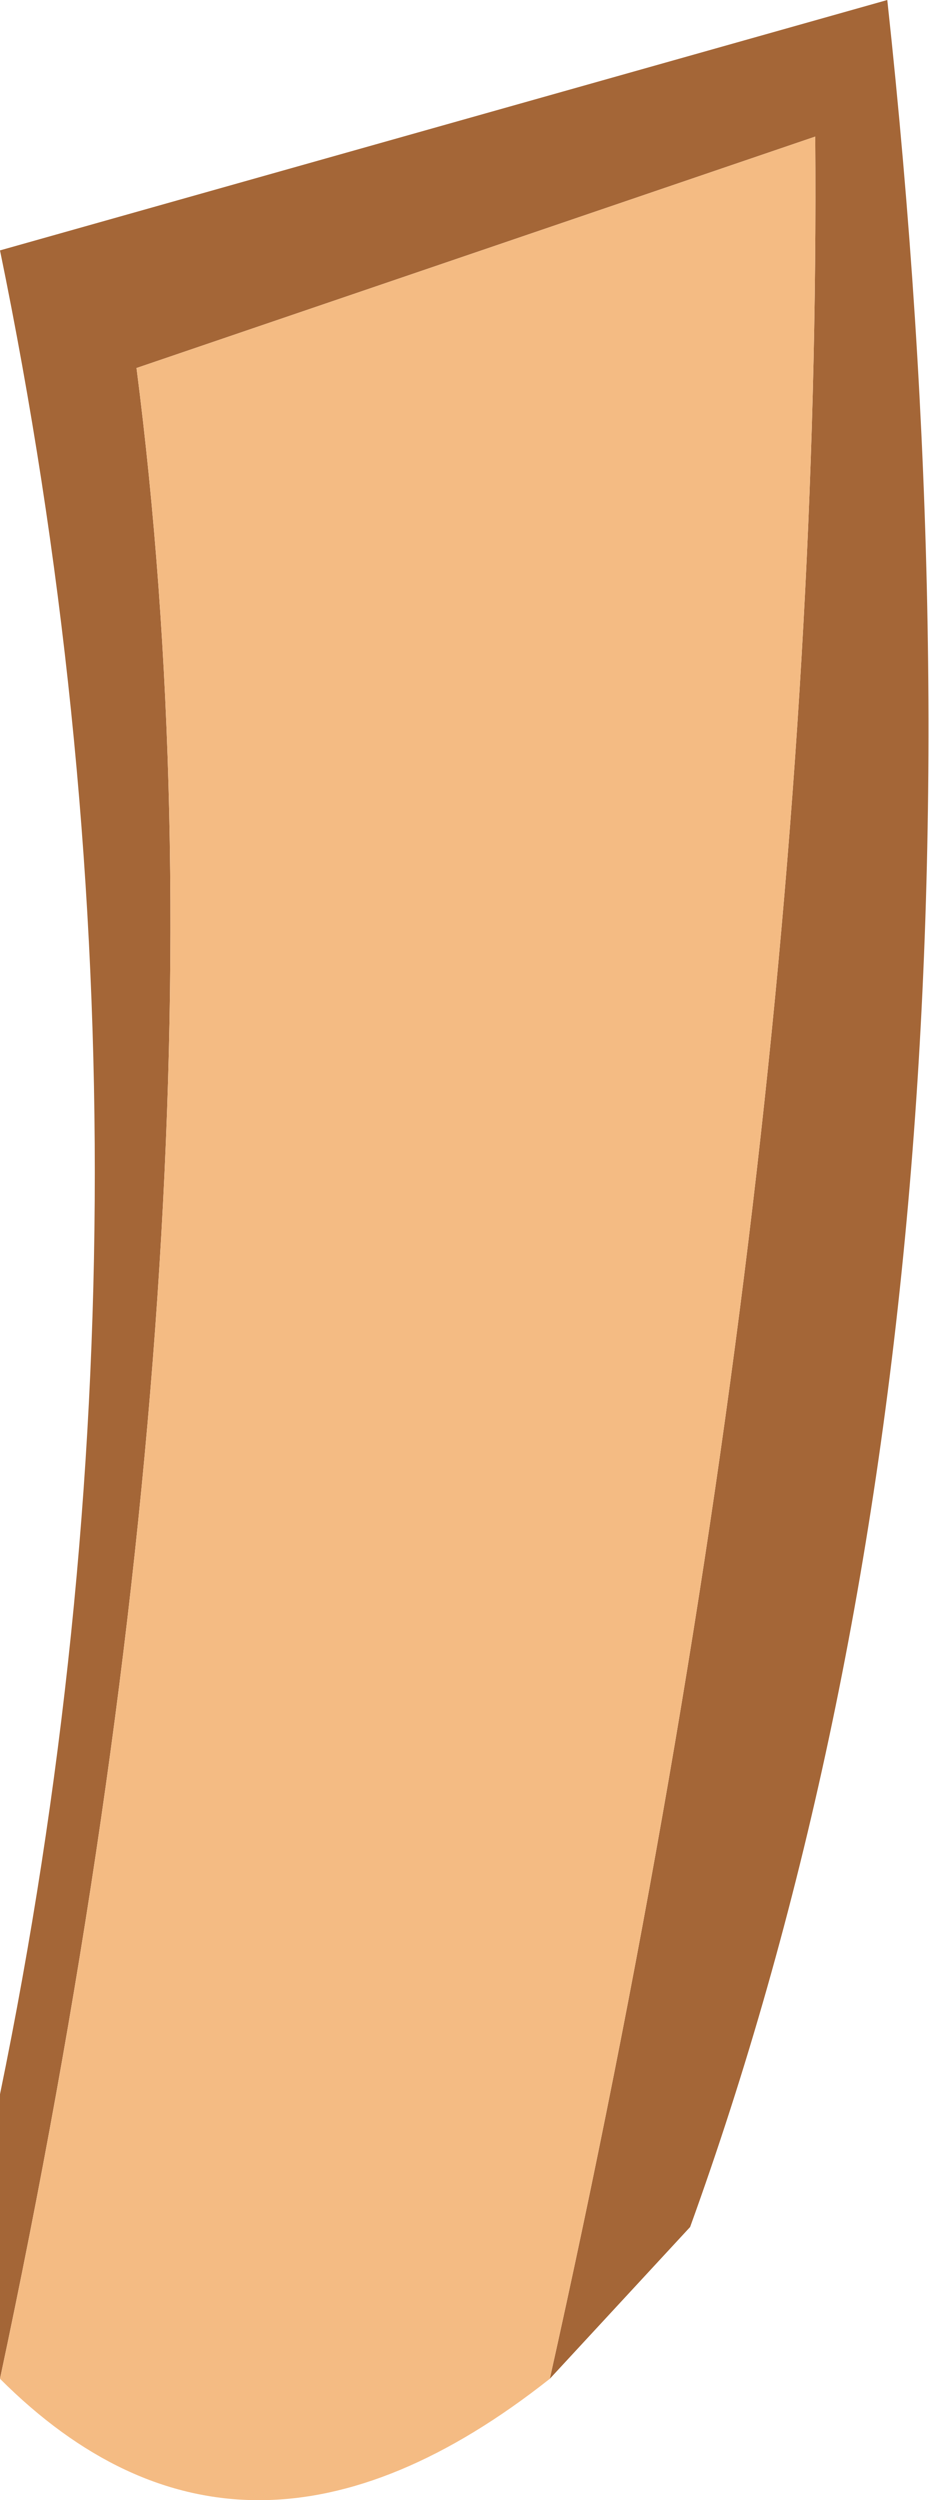 <?xml version="1.0" encoding="UTF-8" standalone="no"?>
<svg xmlns:ffdec="https://www.free-decompiler.com/flash" xmlns:xlink="http://www.w3.org/1999/xlink" ffdec:objectType="shape" height="32.95px" width="12.25px" xmlns="http://www.w3.org/2000/svg">
  <g transform="matrix(1.0, 0.0, 0.0, 1.0, -1.8, 31.8)">
    <path d="M9.05 -0.45 Q12.65 -16.6 12.55 -30.0 L3.6 -26.95 Q5.05 -15.7 1.8 -0.45 L1.8 -4.2 Q4.3 -16.35 1.8 -28.5 L13.5 -31.8 Q15.35 -14.75 10.9 -2.45 L9.05 -0.45" fill="#a46637" fill-rule="evenodd" stroke="none"/>
    <path d="M1.8 -0.45 Q5.05 -15.7 3.6 -26.95 L12.55 -30.0 Q12.65 -16.6 9.05 -0.45 5.0 2.75 1.8 -0.45" fill="#f4bb83" fill-rule="evenodd" stroke="none"/>
  </g>
</svg>
